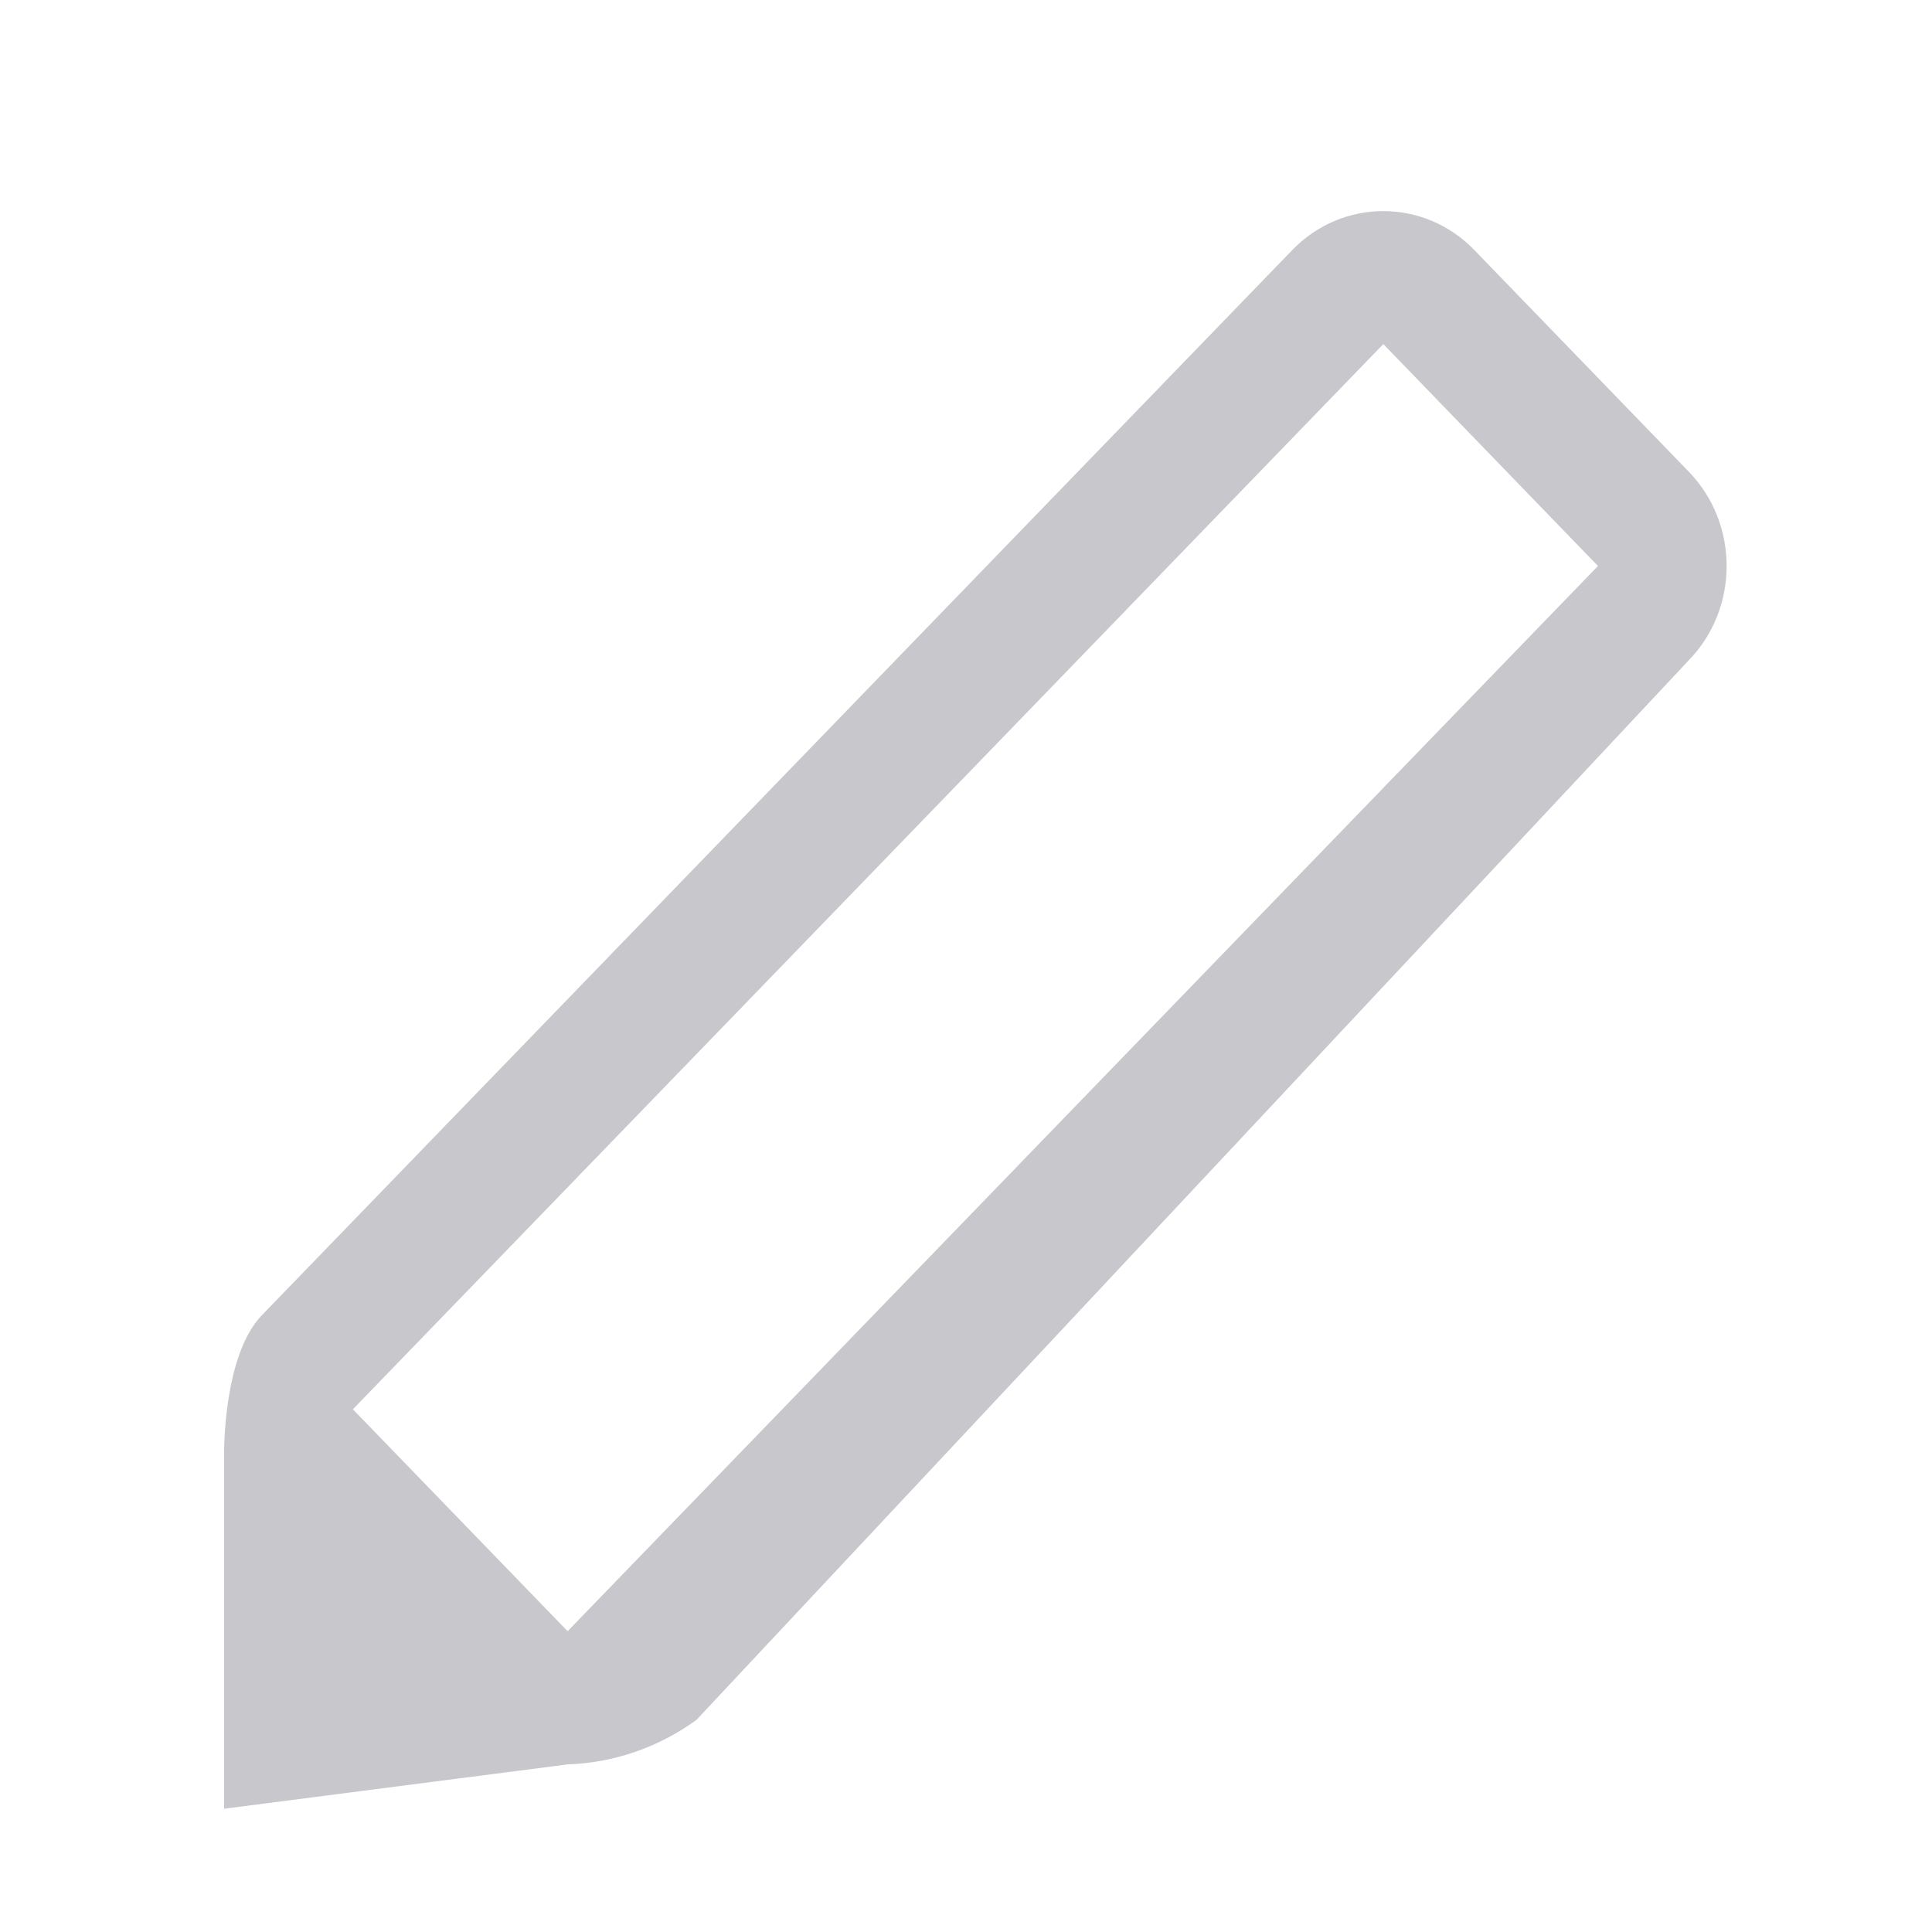 <svg width="20" height="20" viewBox="0 0 20 20" fill="none" xmlns="http://www.w3.org/2000/svg">
<path fill-rule="evenodd" clip-rule="evenodd" d="M17.484 4.885L15.262 2.588C14.742 2.051 13.898 2.051 13.378 2.588L2.711 13.615C2.307 14.033 2.32 15.049 2.32 15.049V18.724L5.876 18.265C6.354 18.249 6.817 18.089 7.209 17.805L17.484 6.833C18.004 6.295 18.004 5.423 17.484 4.885ZM5.876 16.886L3.653 14.589L14.32 3.562L16.542 5.859L5.876 16.886Z" fill="#C8C7CC"/>
</svg>
